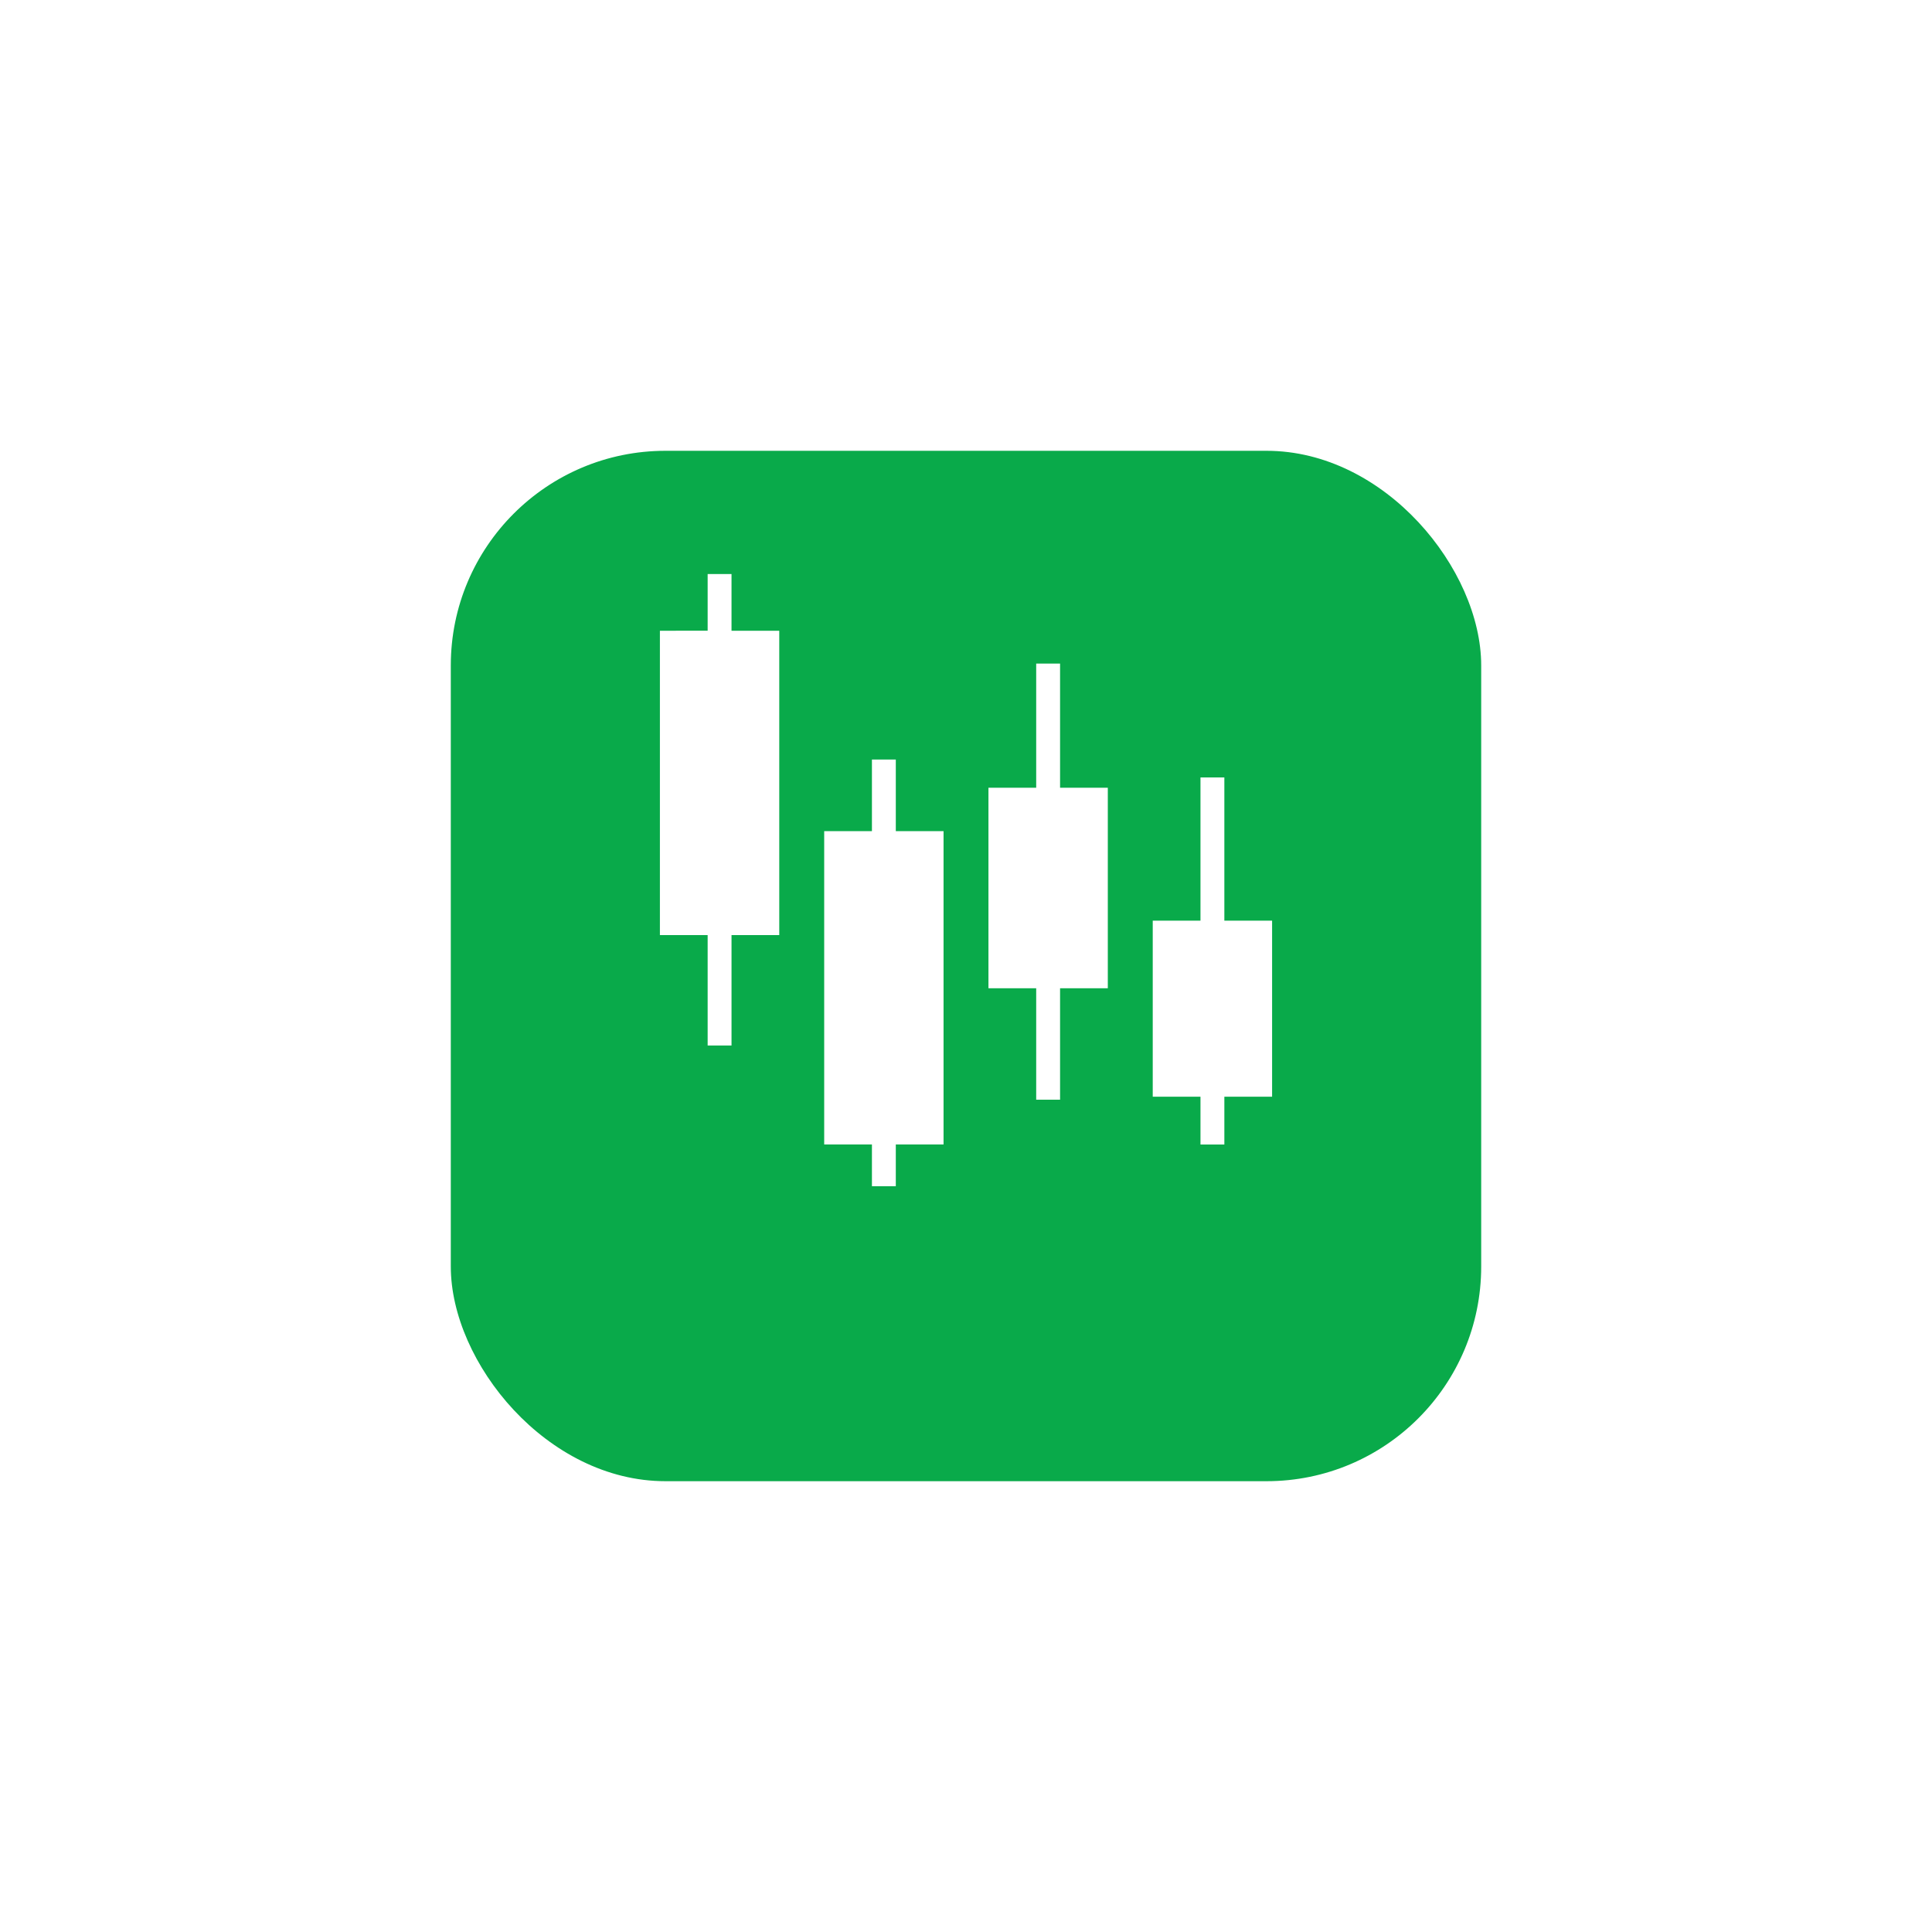 <svg xmlns="http://www.w3.org/2000/svg" width="90" height="90" viewBox="0 0 90 90">
    <defs>
        <filter id="Rectangle_6487" x="0" y="0" width="90" height="90" filterUnits="userSpaceOnUse">
            <feOffset dy="4"/>
            <feGaussianBlur stdDeviation="7" result="blur"/>
            <feFlood flood-opacity=".161"/>
            <feComposite operator="in" in2="blur"/>
            <feComposite in="SourceGraphic"/>
        </filter>
        <style>
            .cls-3{fill:#fff}
        </style>
    </defs>
    <g id="Group_25616" data-name="Group 25616" transform="translate(21 17)">
        <g transform="translate(-21 -17)" style="filter:url(#Rectangle_6487)" id="Group_25603" data-name="Group 25603">
            <rect id="Rectangle_6487-2" data-name="Rectangle 6487" width="48" height="48" rx="10" transform="translate(21 17)" style="fill:#09aa4a"/>
        </g>
        <g id="dns_black_24dp" transform="rotate(180 21 21)">
            <path id="Path_53135" data-name="Path 53135" d="M0 0h36v36H0z" style="fill:none"/>
        </g>
        <g id="noun_Candlestick_Chart_1759317_1_" data-name="noun_Candlestick Chart_1759317 (1)" transform="translate(3.741 3.741)">
            <g id="Group_25665" data-name="Group 25665" transform="translate(6 6)">
                <path id="Path_76934" data-name="Path 76934" class="cls-3" d="M9.336 6H8.224v2.641H6v14.178h2.224v5.143h1.112v-5.143h2.224V8.641H9.336z" transform="translate(-6 -6)"/>
                <path id="Path_76935" data-name="Path 76935" class="cls-3" d="M35.336 32.5h-1.112v3.336H32v14.595h2.224v1.946h1.112v-1.946h2.224V35.836h-2.224z" transform="translate(-24.347 -23.859)"/>
                <path id="Path_76936" data-name="Path 76936" class="cls-3" d="M61.336 21h-1.112v5.784H58v9.343h2.224v5.19h1.112v-5.19h2.224v-9.343h-2.224z" transform="translate(-42.695 -16.83)"/>
                <path id="Path_76937" data-name="Path 76937" class="cls-3" d="M89.56 42.172h-2.224V35.5h-1.112v6.672H84v8.2h2.224V52.6h1.112v-2.227h2.224z" transform="translate(-61.042 -26.025)"/>
            </g>
        </g>
    </g>
</svg>
